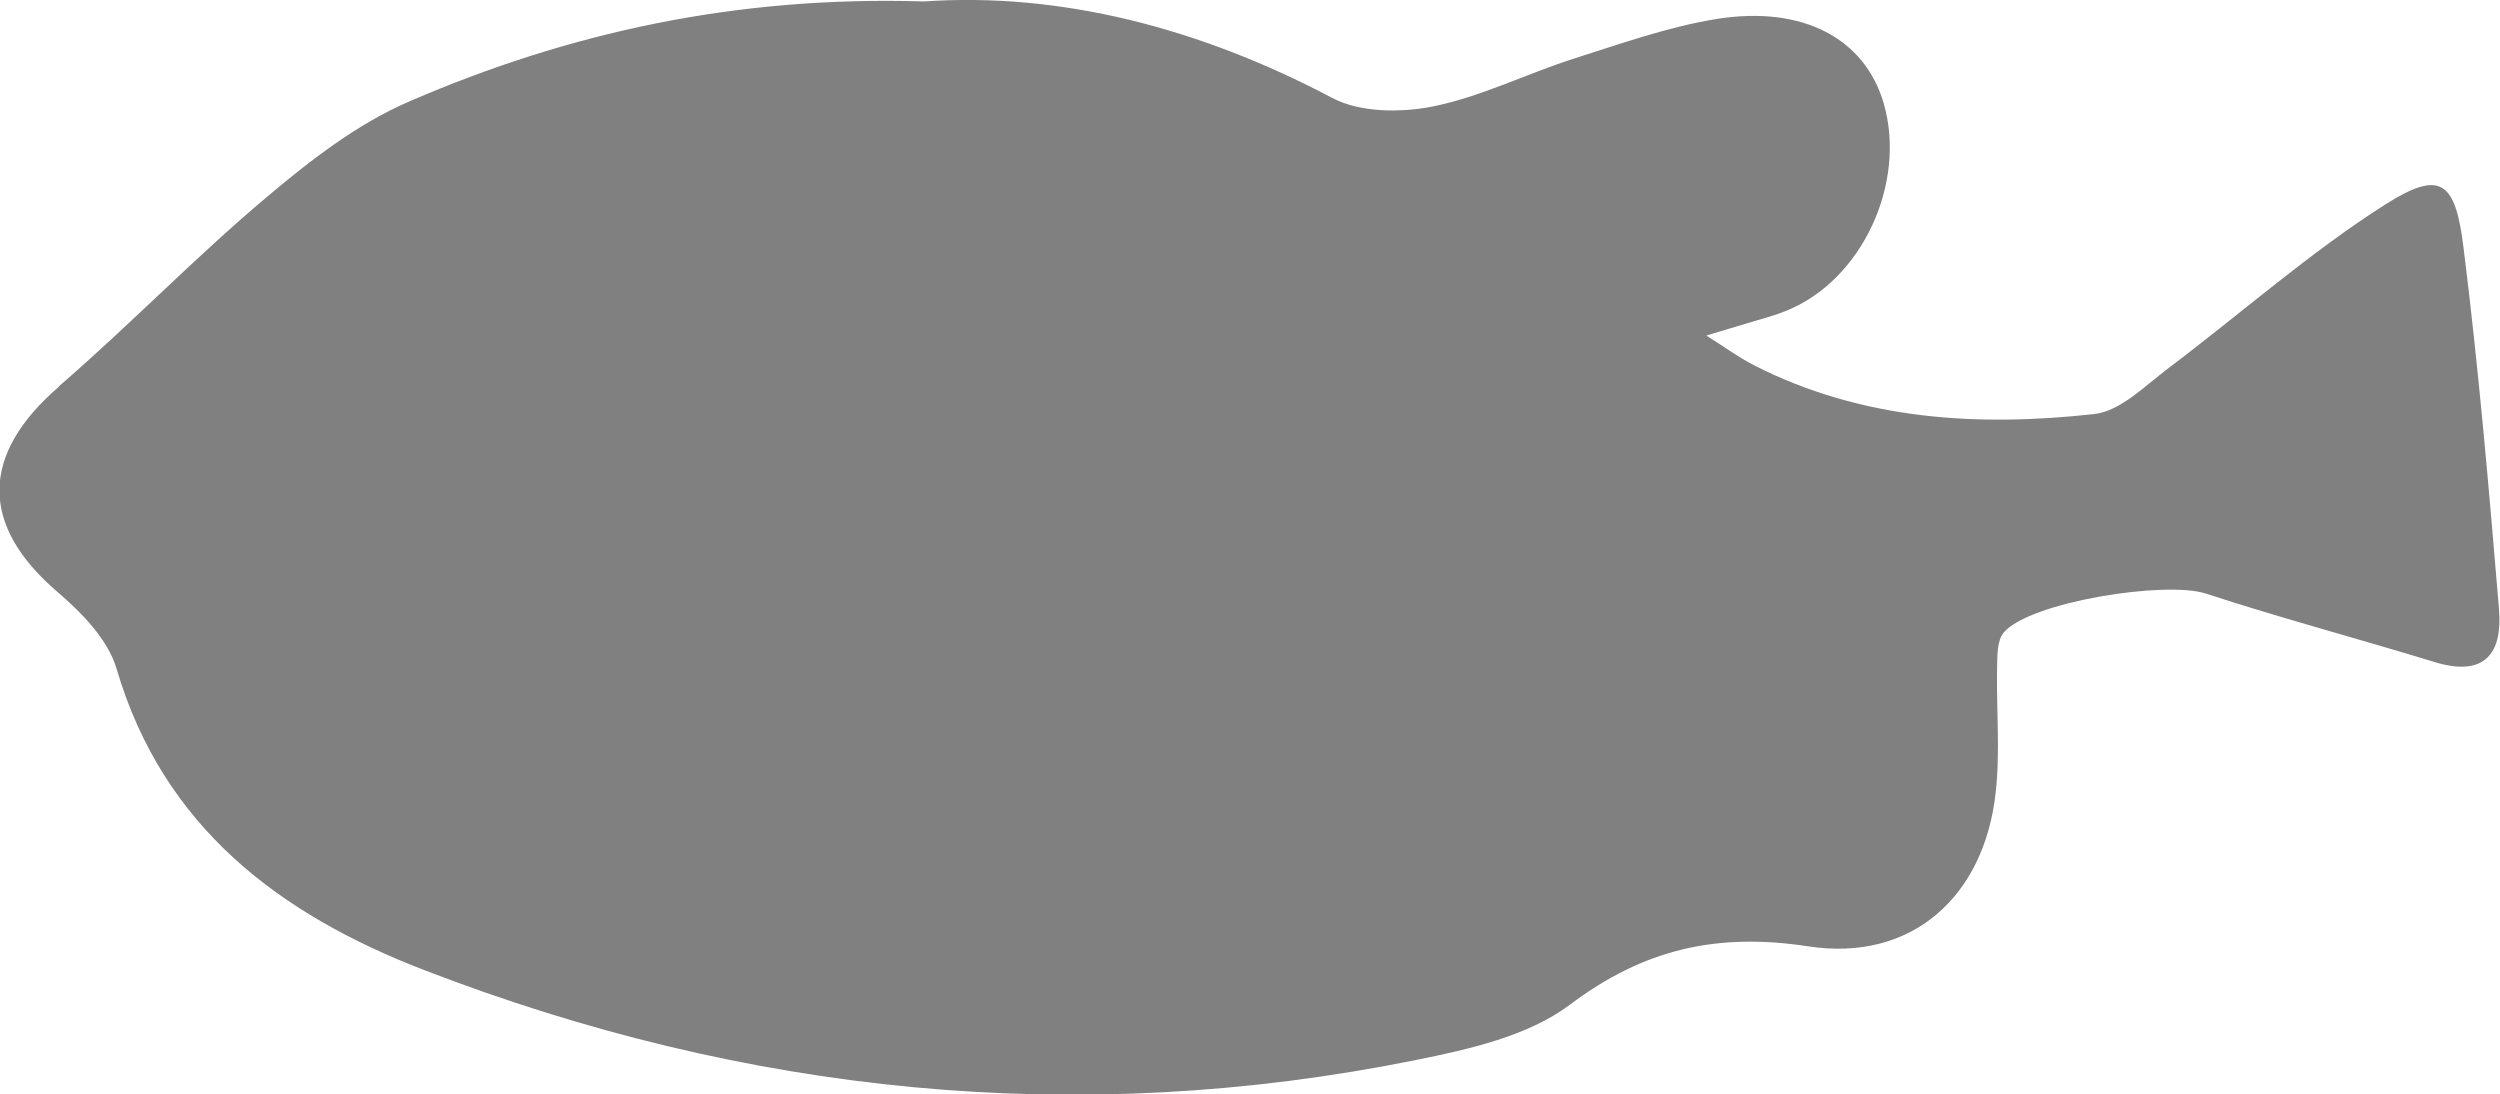 <?xml version="1.0" encoding="UTF-8"?>
<svg id="Layer_2" data-name="Layer 2" xmlns="http://www.w3.org/2000/svg" viewBox="0 0 69.74 30.53">
  <defs>
    <style>
      .cls-1 {
        fill: #808080;
      }
    </style>
  </defs>
  <g id="Layer_1-2" data-name="Layer 1">
    <path class="cls-1" d="M1.65,10.77c1.98-1.71,3.8-3.6,5.8-5.28,1.22-1.03,2.54-2.05,3.99-2.67C15.87,.91,20.51-.12,25.78,.04c3.79-.26,7.67,.73,11.38,2.69,.77,.41,1.91,.42,2.81,.24,1.34-.27,2.61-.91,3.92-1.33,1.32-.42,2.64-.89,3.99-1.11,2.43-.39,4.15,.56,4.67,2.36,.64,2.23-.61,4.92-2.7,5.77-.28,.12-.58,.2-.88,.29-.46,.14-.92,.27-1.37,.41,.45,.28,.88,.6,1.35,.84,3,1.52,6.22,1.71,9.47,1.35,.73-.08,1.42-.79,2.07-1.28,2.02-1.52,3.92-3.21,6.04-4.56,1.53-.97,1.96-.69,2.19,1.18,.42,3.35,.71,6.72,.99,10.08,.11,1.24-.38,1.93-1.79,1.5-2.12-.65-4.27-1.22-6.38-1.91-1.12-.37-4.91,.23-5.64,1.08-.2,.23-.18,.68-.19,1.03-.02,1.15,.09,2.31-.04,3.45-.32,2.9-2.35,4.72-5.22,4.28-2.55-.39-4.59,.07-6.66,1.63-1.16,.87-2.8,1.24-4.29,1.54-9.46,1.91-18.7,.95-27.67-2.51-4.02-1.55-7.28-3.98-8.58-8.41-.24-.81-.97-1.56-1.65-2.14-2.17-1.86-2.15-3.83,.04-5.72Z"/>
  </g>
</svg>